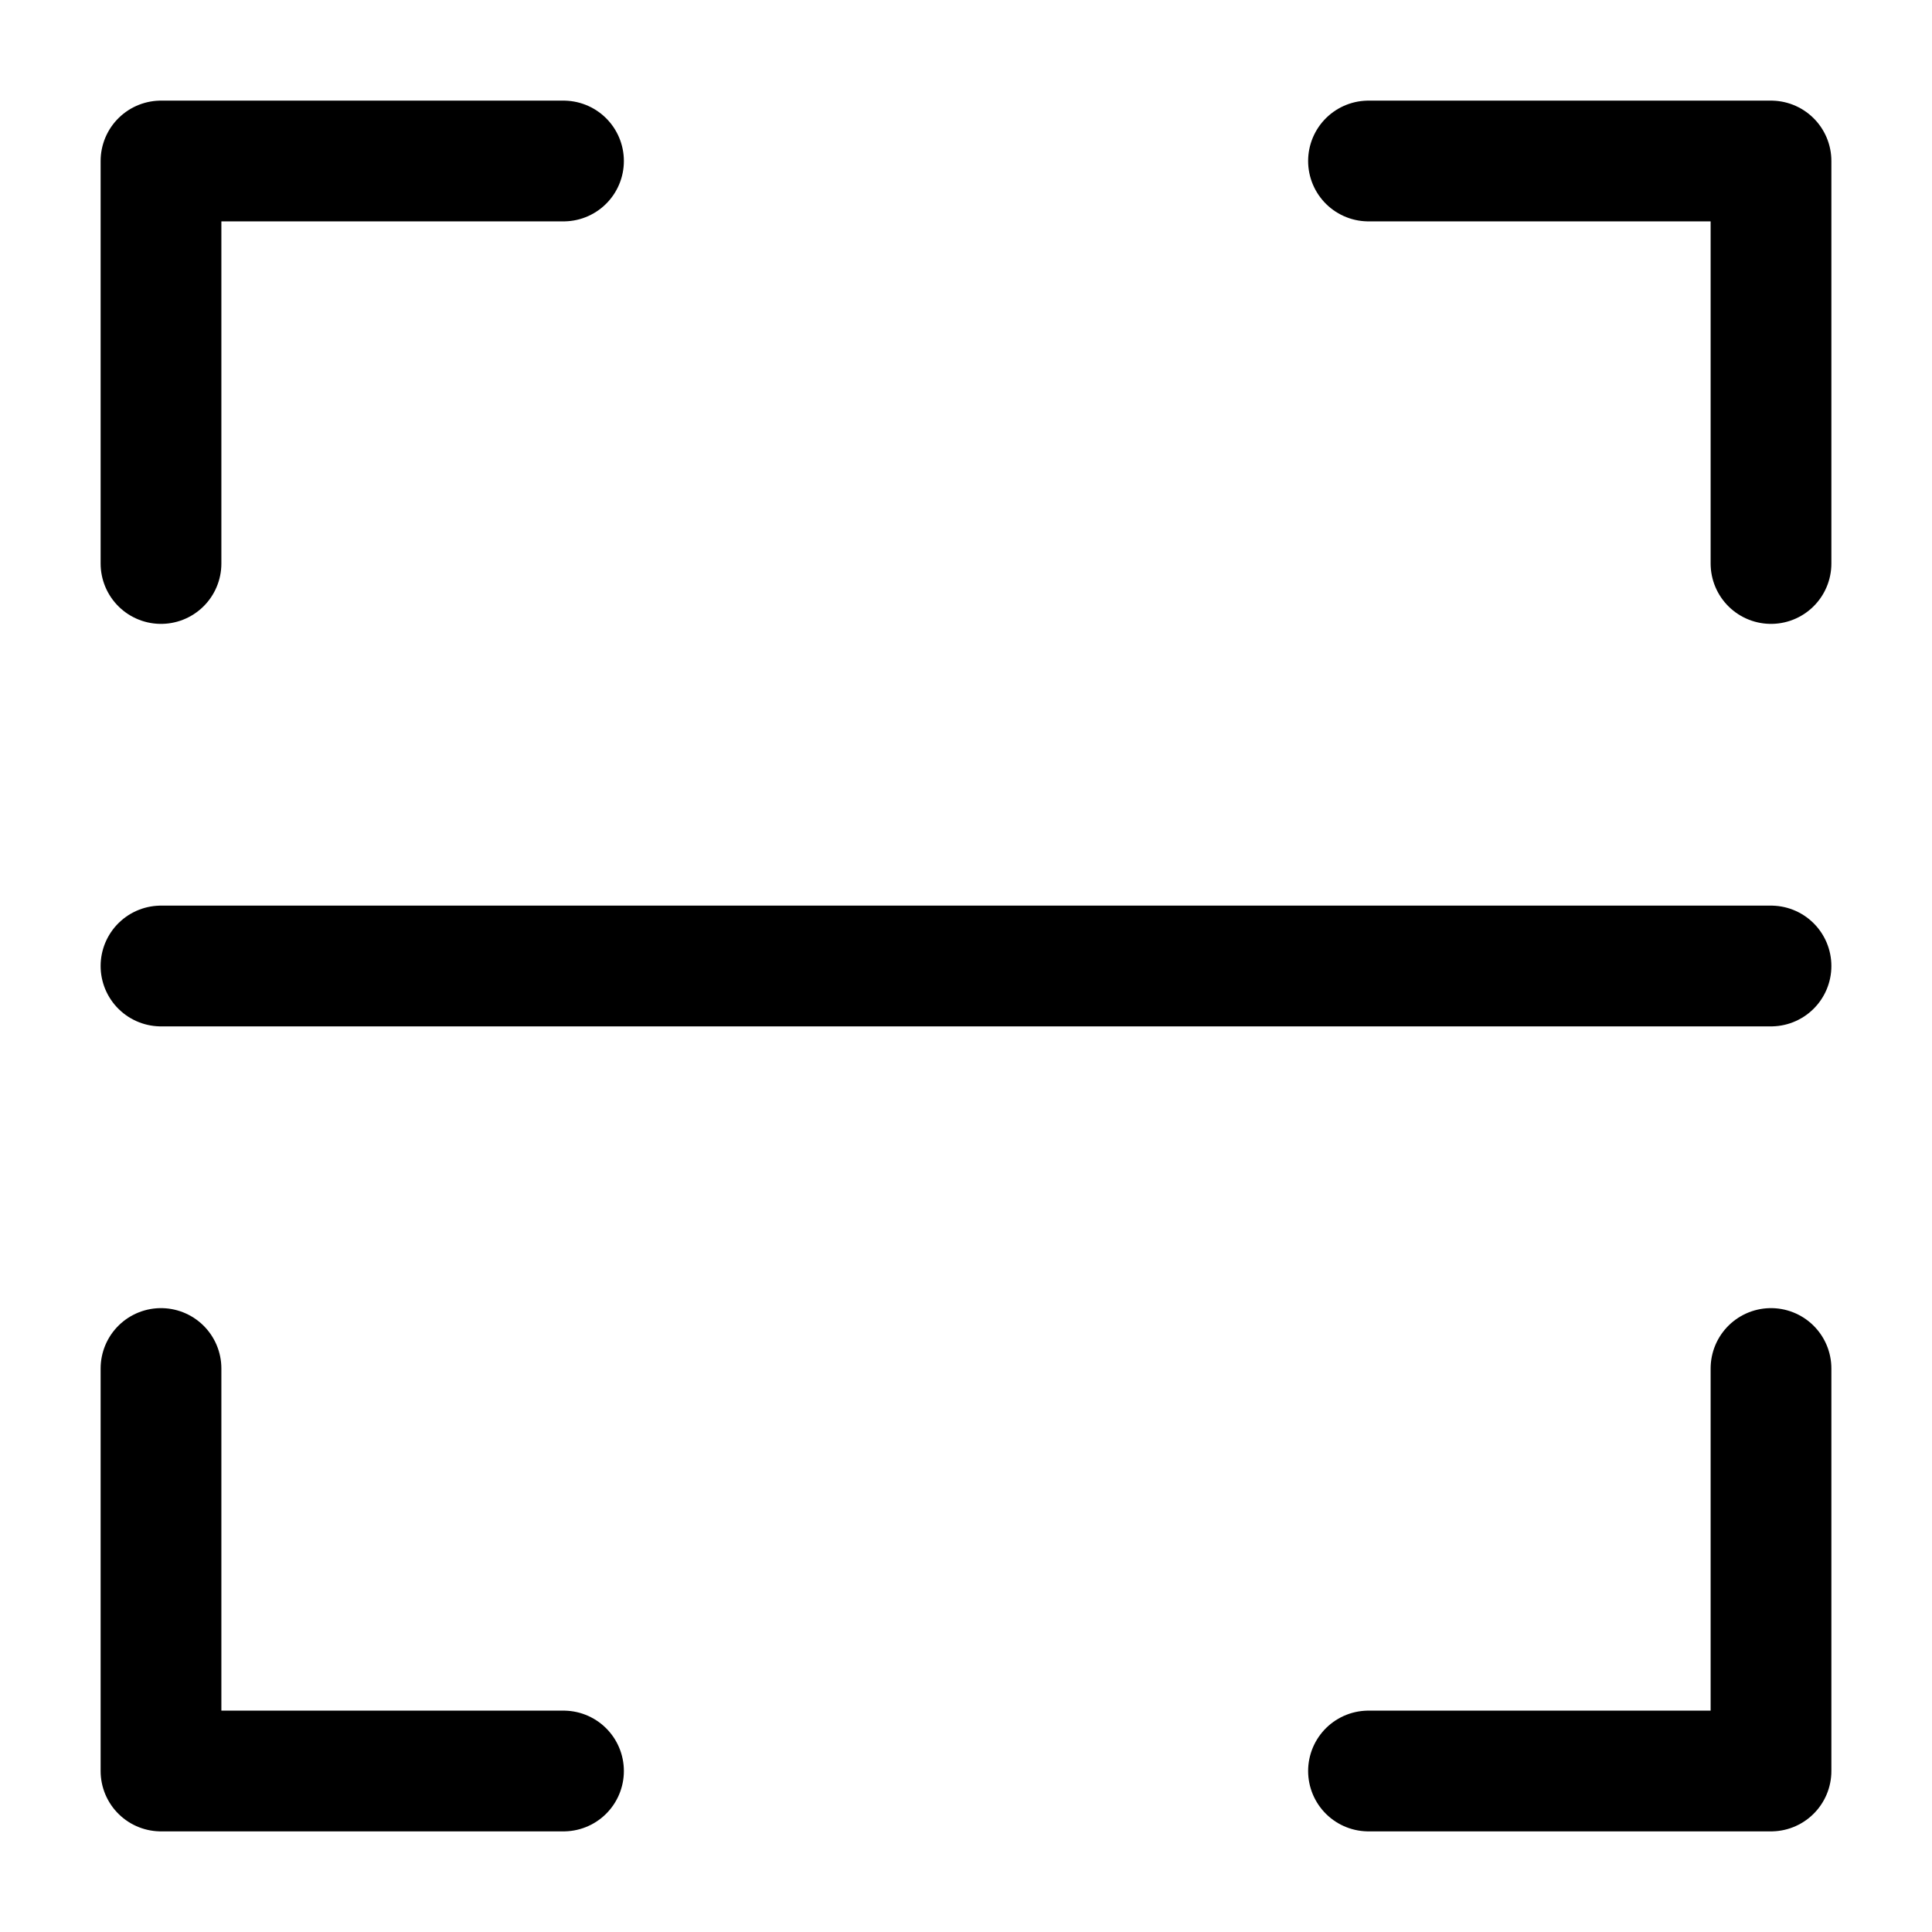 <svg width="24" height="24" viewBox="0 0 24 24" fill="none" xmlns="http://www.w3.org/2000/svg">
<path d="M22 7V2H17" stroke="black" stroke-width="1.5" stroke-linecap="round" stroke-linejoin="round"/>
<path d="M7 2H2V7" stroke="black" stroke-width="1.5" stroke-linecap="round" stroke-linejoin="round"/>
<path d="M17 22H22V17" stroke="black" stroke-width="1.5" stroke-linecap="round" stroke-linejoin="round"/>
<path d="M2 17V22H7" stroke="black" stroke-width="1.5" stroke-linecap="round" stroke-linejoin="round"/>
<path d="M2 12H22" stroke="black" stroke-width="1.5" stroke-linecap="round" stroke-linejoin="round"/>
</svg>
